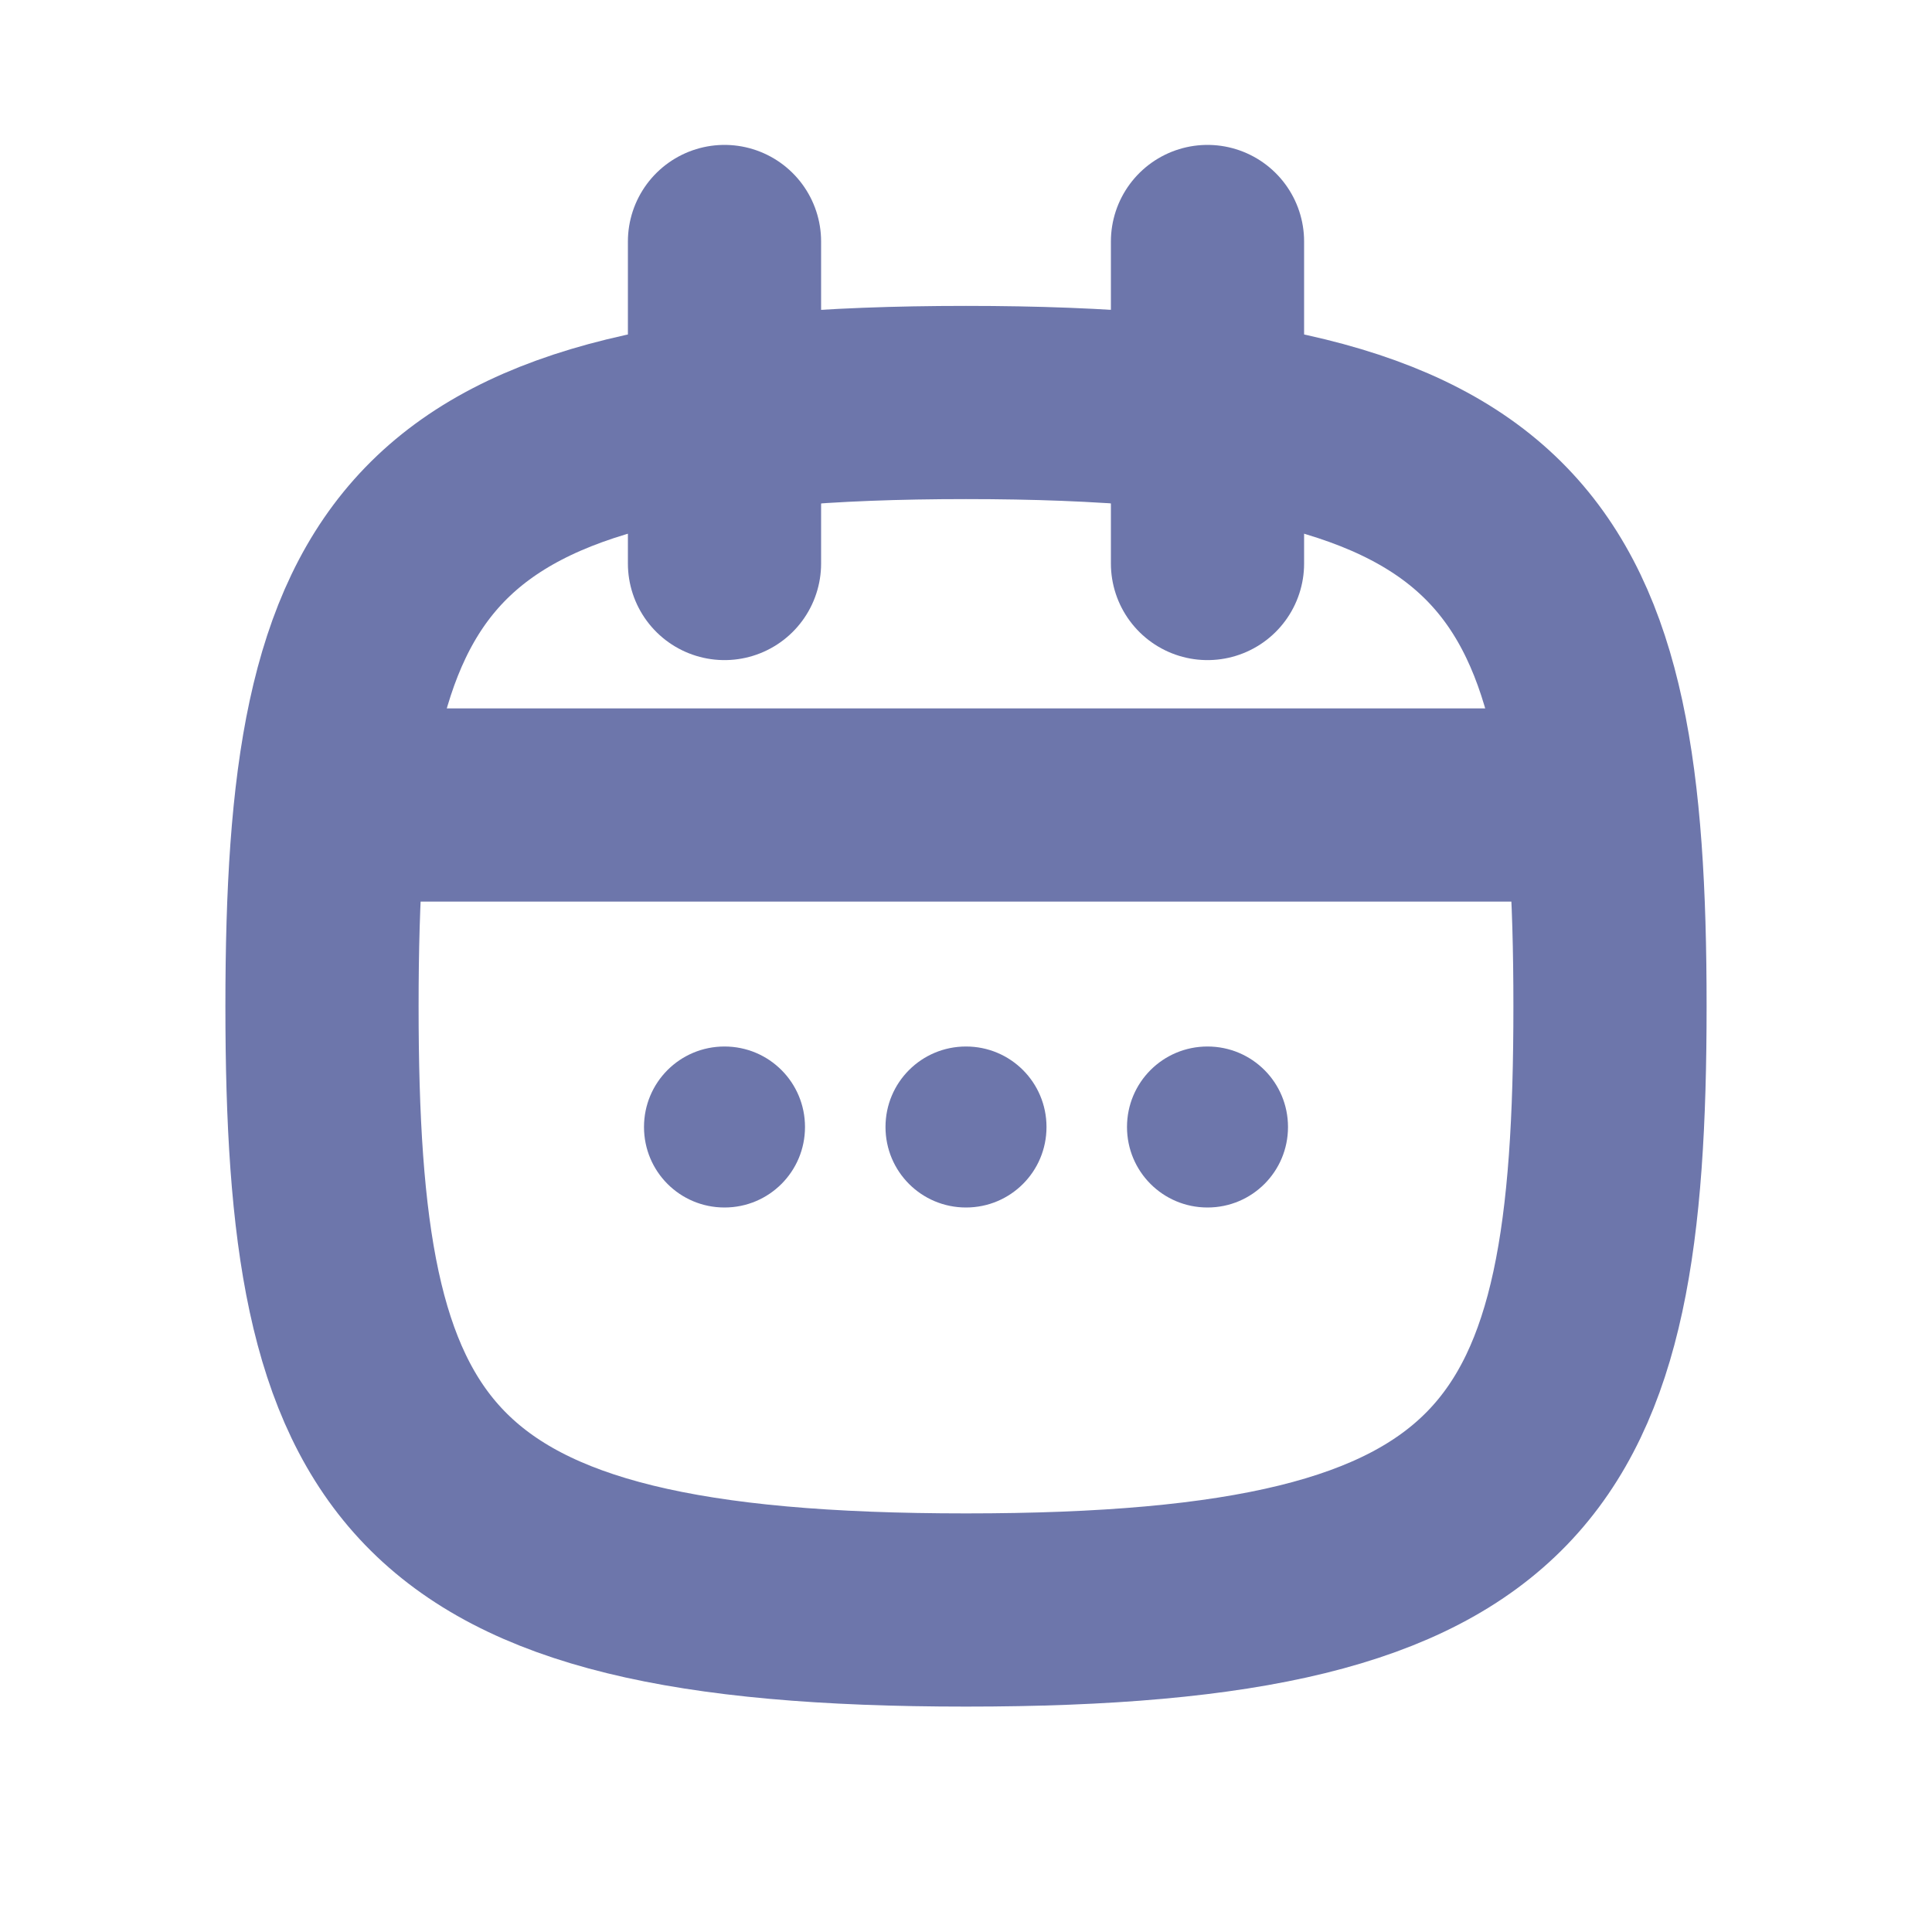 <svg width="15" height="15" viewBox="0 0 15 15" fill="none" xmlns="http://www.w3.org/2000/svg">
<path fill-rule="evenodd" clip-rule="evenodd" d="M7.5 12.5C3.166 12.5 2.5 11.328 2.5 7.812C2.5 4.297 3.166 3.125 7.5 3.125C11.834 3.125 12.5 4.297 12.5 7.812C12.5 11.328 11.834 12.5 7.5 12.5Z" stroke="#6D76AB" stroke-width="1.5" stroke-linecap="round" stroke-linejoin="round"/>
<path d="M3.125 6.25H11.875" stroke="#6D76AB" stroke-width="1.5" stroke-linecap="round" stroke-linejoin="round"/>
<path d="M5.625 1.875V4.375" stroke="#6D76AB" stroke-width="1.5" stroke-linecap="round" stroke-linejoin="round"/>
<path d="M9.375 1.875V4.375" stroke="#6D76AB" stroke-width="1.5" stroke-linecap="round" stroke-linejoin="round"/>
<path fill-rule="evenodd" clip-rule="evenodd" d="M6.25 8.75C6.25 9.096 5.971 9.375 5.625 9.375C5.279 9.375 5 9.096 5 8.75C5 8.404 5.279 8.125 5.625 8.125C5.971 8.125 6.25 8.404 6.25 8.75Z" fill="#6D76AB"/>
<path fill-rule="evenodd" clip-rule="evenodd" d="M8.125 8.75C8.125 9.096 7.846 9.375 7.5 9.375C7.154 9.375 6.875 9.096 6.875 8.75C6.875 8.404 7.154 8.125 7.5 8.125C7.846 8.125 8.125 8.404 8.125 8.75Z" fill="#6D76AB"/>
<path fill-rule="evenodd" clip-rule="evenodd" d="M10 8.75C10 9.096 9.721 9.375 9.375 9.375C9.029 9.375 8.75 9.096 8.75 8.75C8.75 8.404 9.029 8.125 9.375 8.125C9.721 8.125 10 8.404 10 8.75Z" fill="#6D76AB"/>
</svg>
